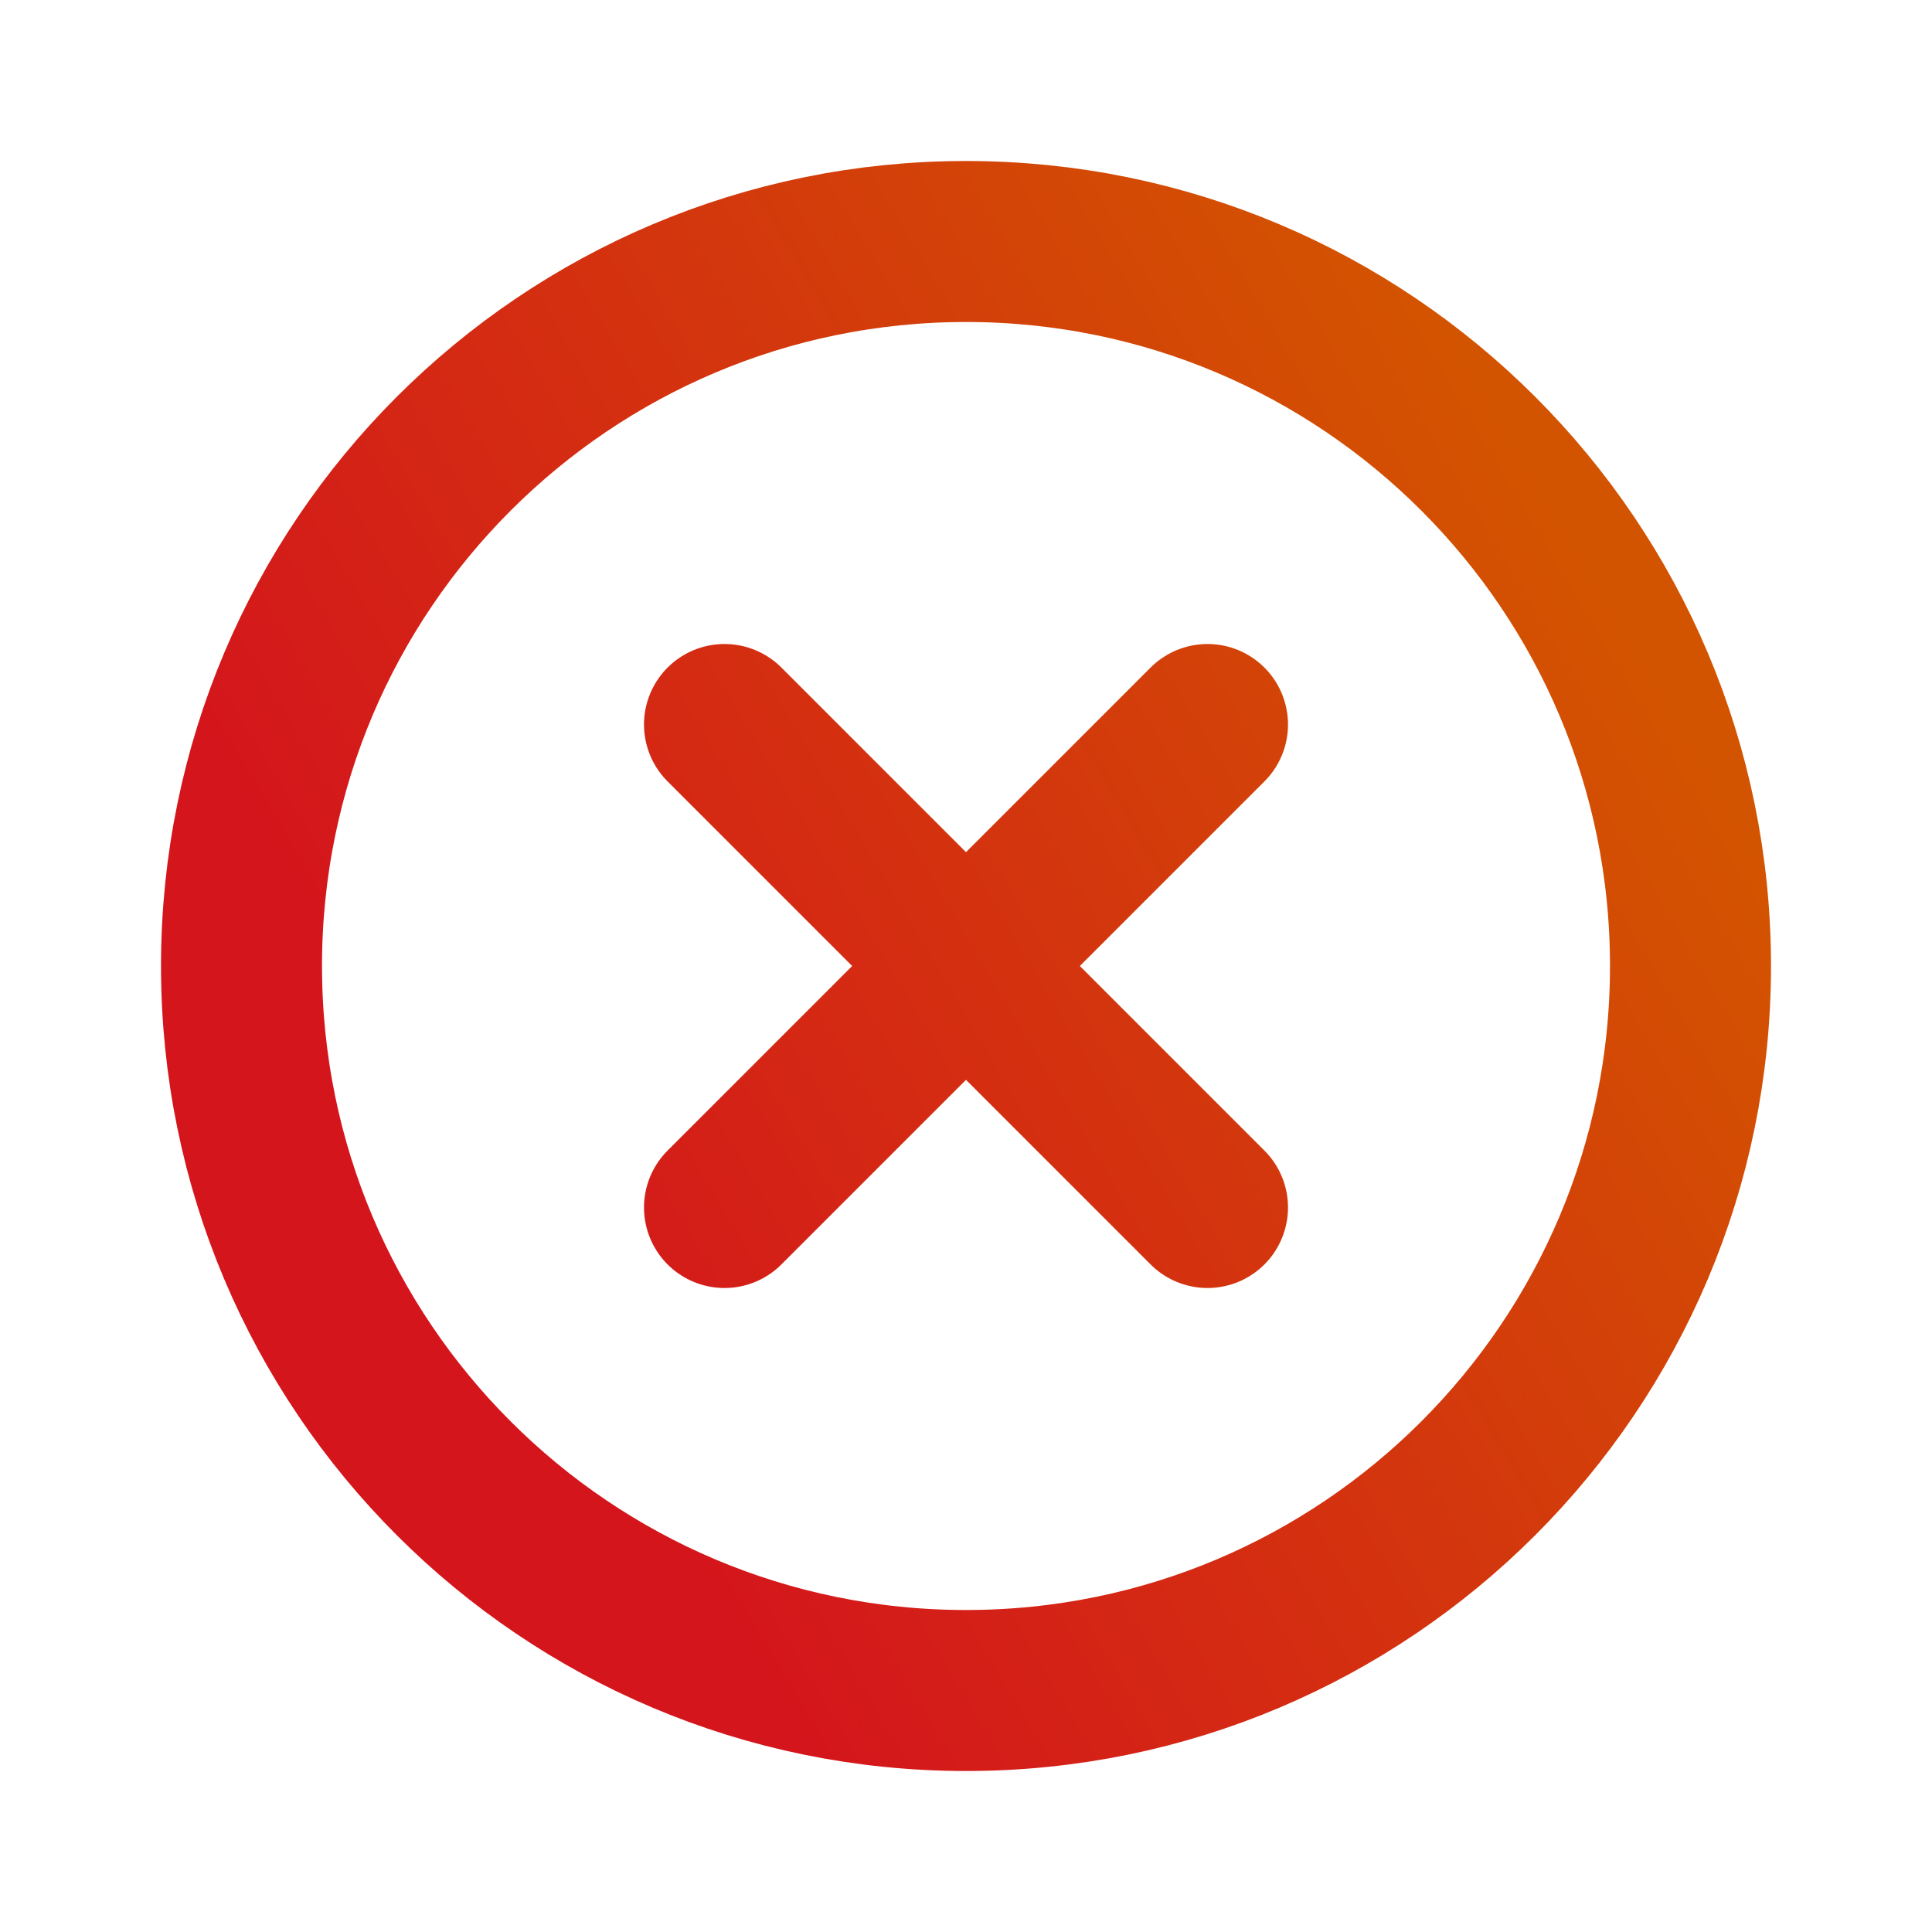 <svg width="30" height="30" viewBox="0 0 30 30" fill="none" xmlns="http://www.w3.org/2000/svg">
<path d="M11.25 11.25L15 15M15 15L18.75 18.75M15 15L11.25 18.75M15 15L18.75 11.25M15 26.25C8.787 26.25 3.75 21.213 3.75 15C3.75 8.787 8.787 3.75 15 3.75C21.213 3.75 26.25 8.787 26.25 15C26.25 21.213 21.213 26.25 15 26.25Z" stroke="url(#paint0_linear_64_162)" stroke-width="2.5" stroke-linecap="round" stroke-linejoin="round"/>
<defs>
<linearGradient id="paint0_linear_64_162" x1="5.782" y1="21.44" x2="25.354" y2="9.834" gradientUnits="userSpaceOnUse">
<stop offset="0.119" stop-color="#D4151C"/>
<stop offset="1" stop-color="#D35400"/>
</linearGradient>
</defs>
</svg>
